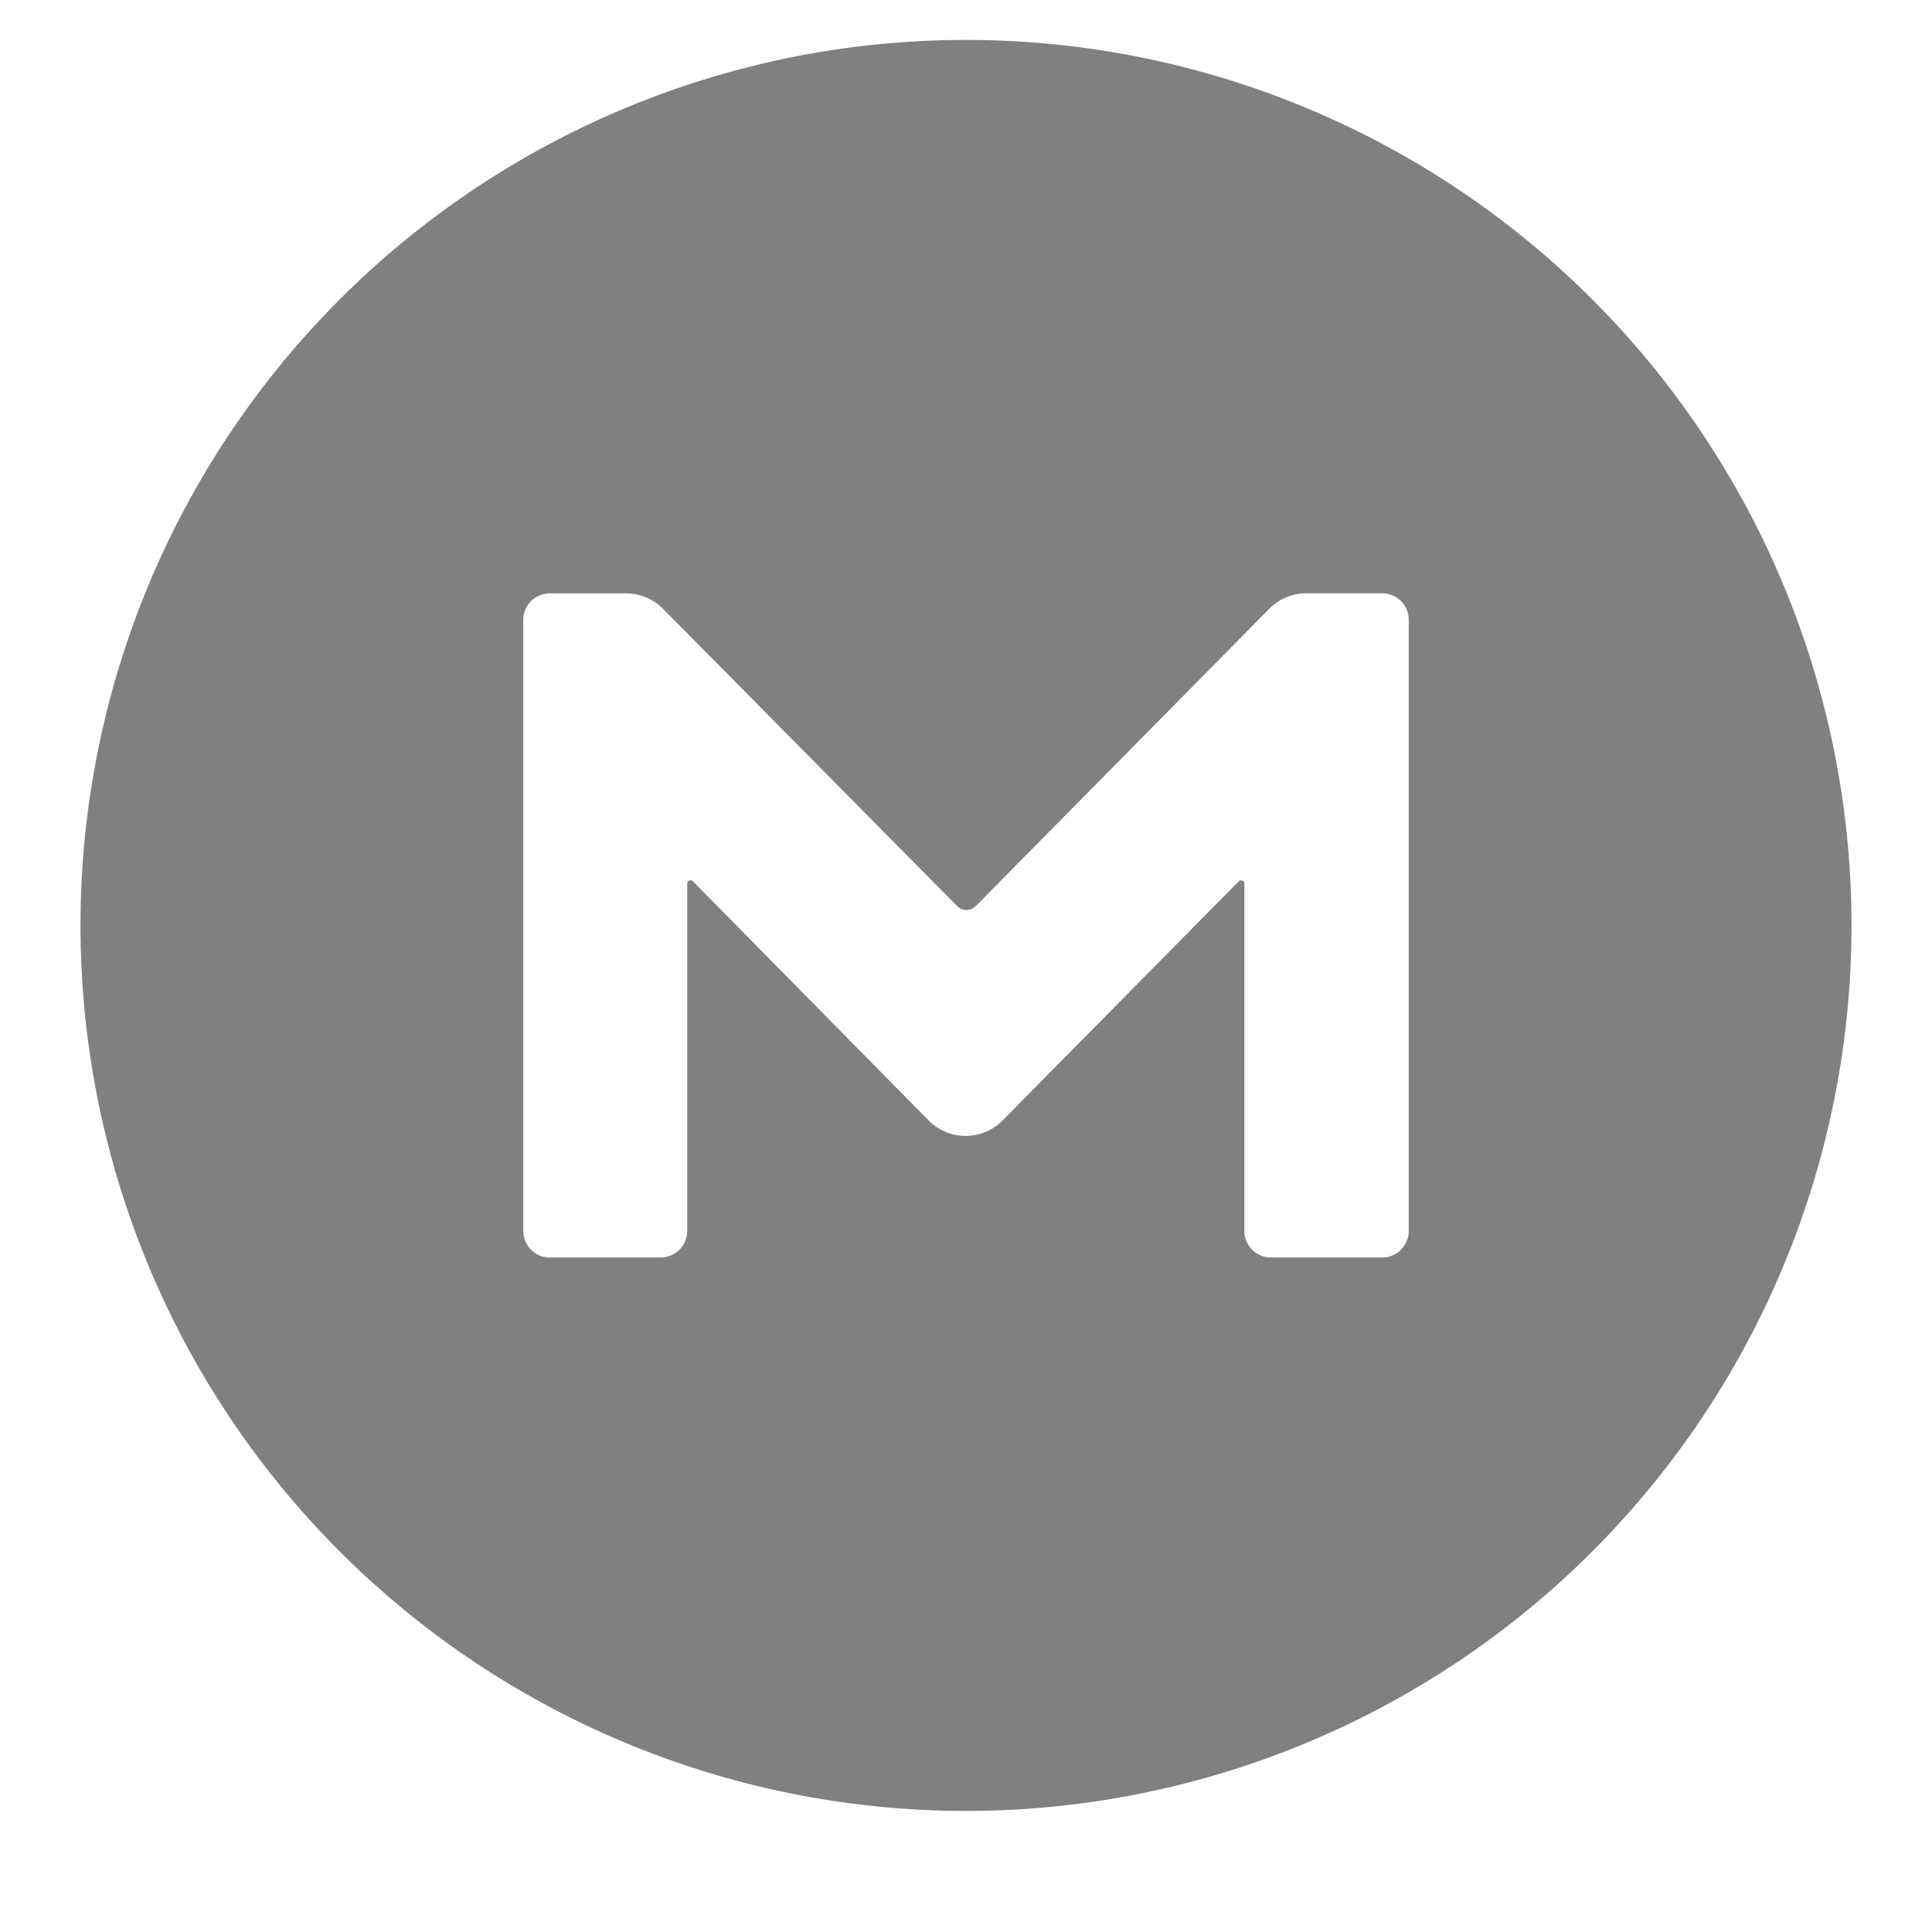 <?xml version="1.0" encoding="UTF-8" standalone="no"?>
<svg
   xmlns:dc="http://purl.org/dc/elements/1.1/"
   xmlns:cc="http://creativecommons.org/ns#"
   xmlns:rdf="http://www.w3.org/1999/02/22-rdf-syntax-ns#"
   xmlns:svg="http://www.w3.org/2000/svg"
   xmlns="http://www.w3.org/2000/svg"
   xmlns:sodipodi="http://sodipodi.sourceforge.net/DTD/sodipodi-0.dtd"
   xmlns:inkscape="http://www.inkscape.org/namespaces/inkscape"
   width="24"
   height="24"
   version="1.1"
   id="svg8"
   sodipodi:docname="1.svg"
   inkscape:version="0.92.3 (2405546, 2018-03-11)">
  <sodipodi:namedview
     pagecolor="#ffffff"
     bordercolor="#666666"
     borderopacity="1"
     objecttolerance="10"
     gridtolerance="10"
     guidetolerance="10"
     inkscape:pageopacity="0"
     inkscape:pageshadow="2"
     inkscape:window-width="1920"
     inkscape:window-height="1009"
     id="namedview10"
     showgrid="false"
     inkscape:zoom="31.409257"
     inkscape:cx="0.93644065"
     inkscape:cy="11.721886"
     inkscape:window-x="0"
     inkscape:window-y="34"
     inkscape:window-maximized="1"
     inkscape:current-layer="svg8" />
  <defs
     id="defs4">
    <style
       type="text/css"
       id="style2">.ColorScheme-Text { color:#5c616c; } .ColorScheme-Highlight { color:#5294e2; } .ColorScheme-ButtonBackground { color:#d3dae3; }</style>
  </defs>
  <path
     style="fill:#808080;fill-opacity:1;fill-rule:evenodd;stroke-width:1.1"
     id="Shape_2_copy"
     data-name="Shape 2 copy"
     class="cls-2"
     d="m 12,11.496 m -11,0 a 11,11 0 1 0 22,0 11,11 0 1 0 -22,0 m 16.5,3.795 a 0.33,0.33 0 0 1 -0.33,0.33 h -1.382 a 0.33,0.33 0 0 1 -0.33,-0.33 v -4.314 a 0.041,0.041 0 0 0 -0.069,-0.03 l -2.933,2.97 a 0.646,0.646 0 0 1 -0.922,0 l -2.928,-2.971 a 0.041,0.041 0 0 0 -0.069,0.03 v 4.315 a 0.33,0.33 0 0 1 -0.33,0.33 h -1.377 a 0.33,0.33 0 0 1 -0.33,-0.33 V 7.701 a 0.33,0.33 0 0 1 0.33,-0.33 h 0.948 a 0.648,0.648 0 0 1 0.461,0.194 l 3.651,3.691 a 0.162,0.162 0 0 0 0.231,0 l 3.645,-3.692 a 0.648,0.648 0 0 1 0.461,-0.194 h 0.943 a 0.33,0.33 0 0 1 0.33,0.33 v 7.59 z"
     inkscape:connector-curvature="0" />
</svg>
